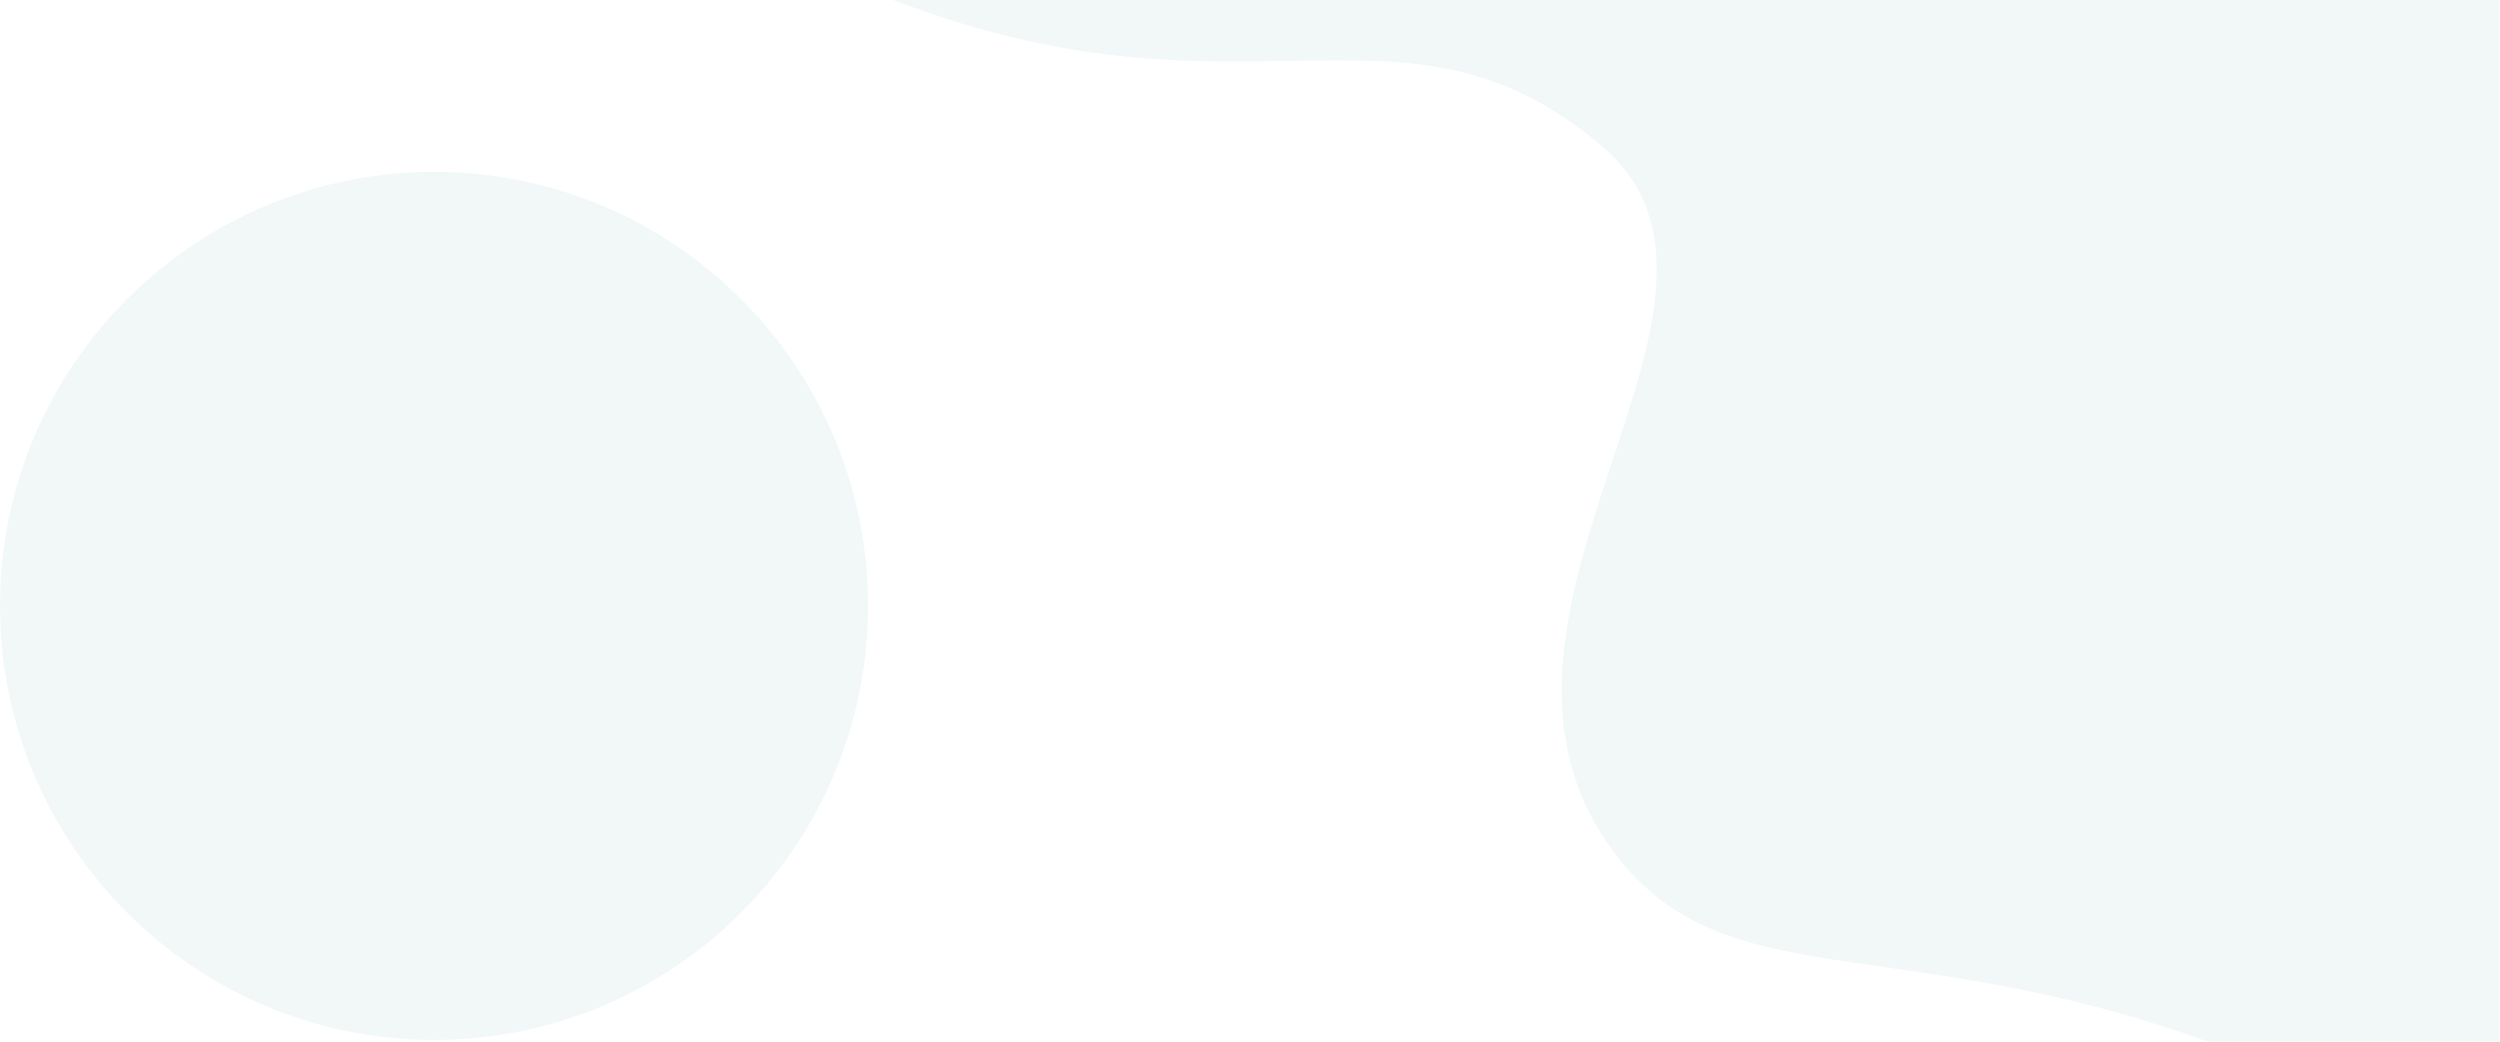 <svg width="1440" height="600" viewBox="0 0 1440 600" fill="none" xmlns="http://www.w3.org/2000/svg">
<g clipPath="url(#clip0_1_8862)">
<path d="M0 600H1440V0H0V600Z" fill="white"/>
<path fillRule="evenodd" clipRule="evenodd" d="M250 599C388.071 599 500 487.071 500 349C500 210.929 388.071 99 250 99C111.929 99 0 210.929 0 349C0 487.071 111.929 599 250 599ZM250 499C332.843 499 400 431.843 400 349C400 266.157 332.843 199 250 199C167.157 199 100 266.157 100 349C100 431.843 167.157 499 250 499Z" fill="#F2F8F8"/>
<path d="M571 18.41C417.856 -22.512 259 -143 259 -143H1439.5V751.5C1439.5 751.5 1434.5 654.966 1257.5 595C1080.5 535.034 983.351 576.357 922.5 480.5C836.801 345.5 1025.71 171.331 922.5 84C818.5 -4 736 62.5 571 18.41Z" fill="#F2F8F8"/>
</g>
<defs>
<clipPath id="clip0_1_8862">
<rect width="1440" height="600" fill="white"/>
</clipPath>
</defs>
</svg>
